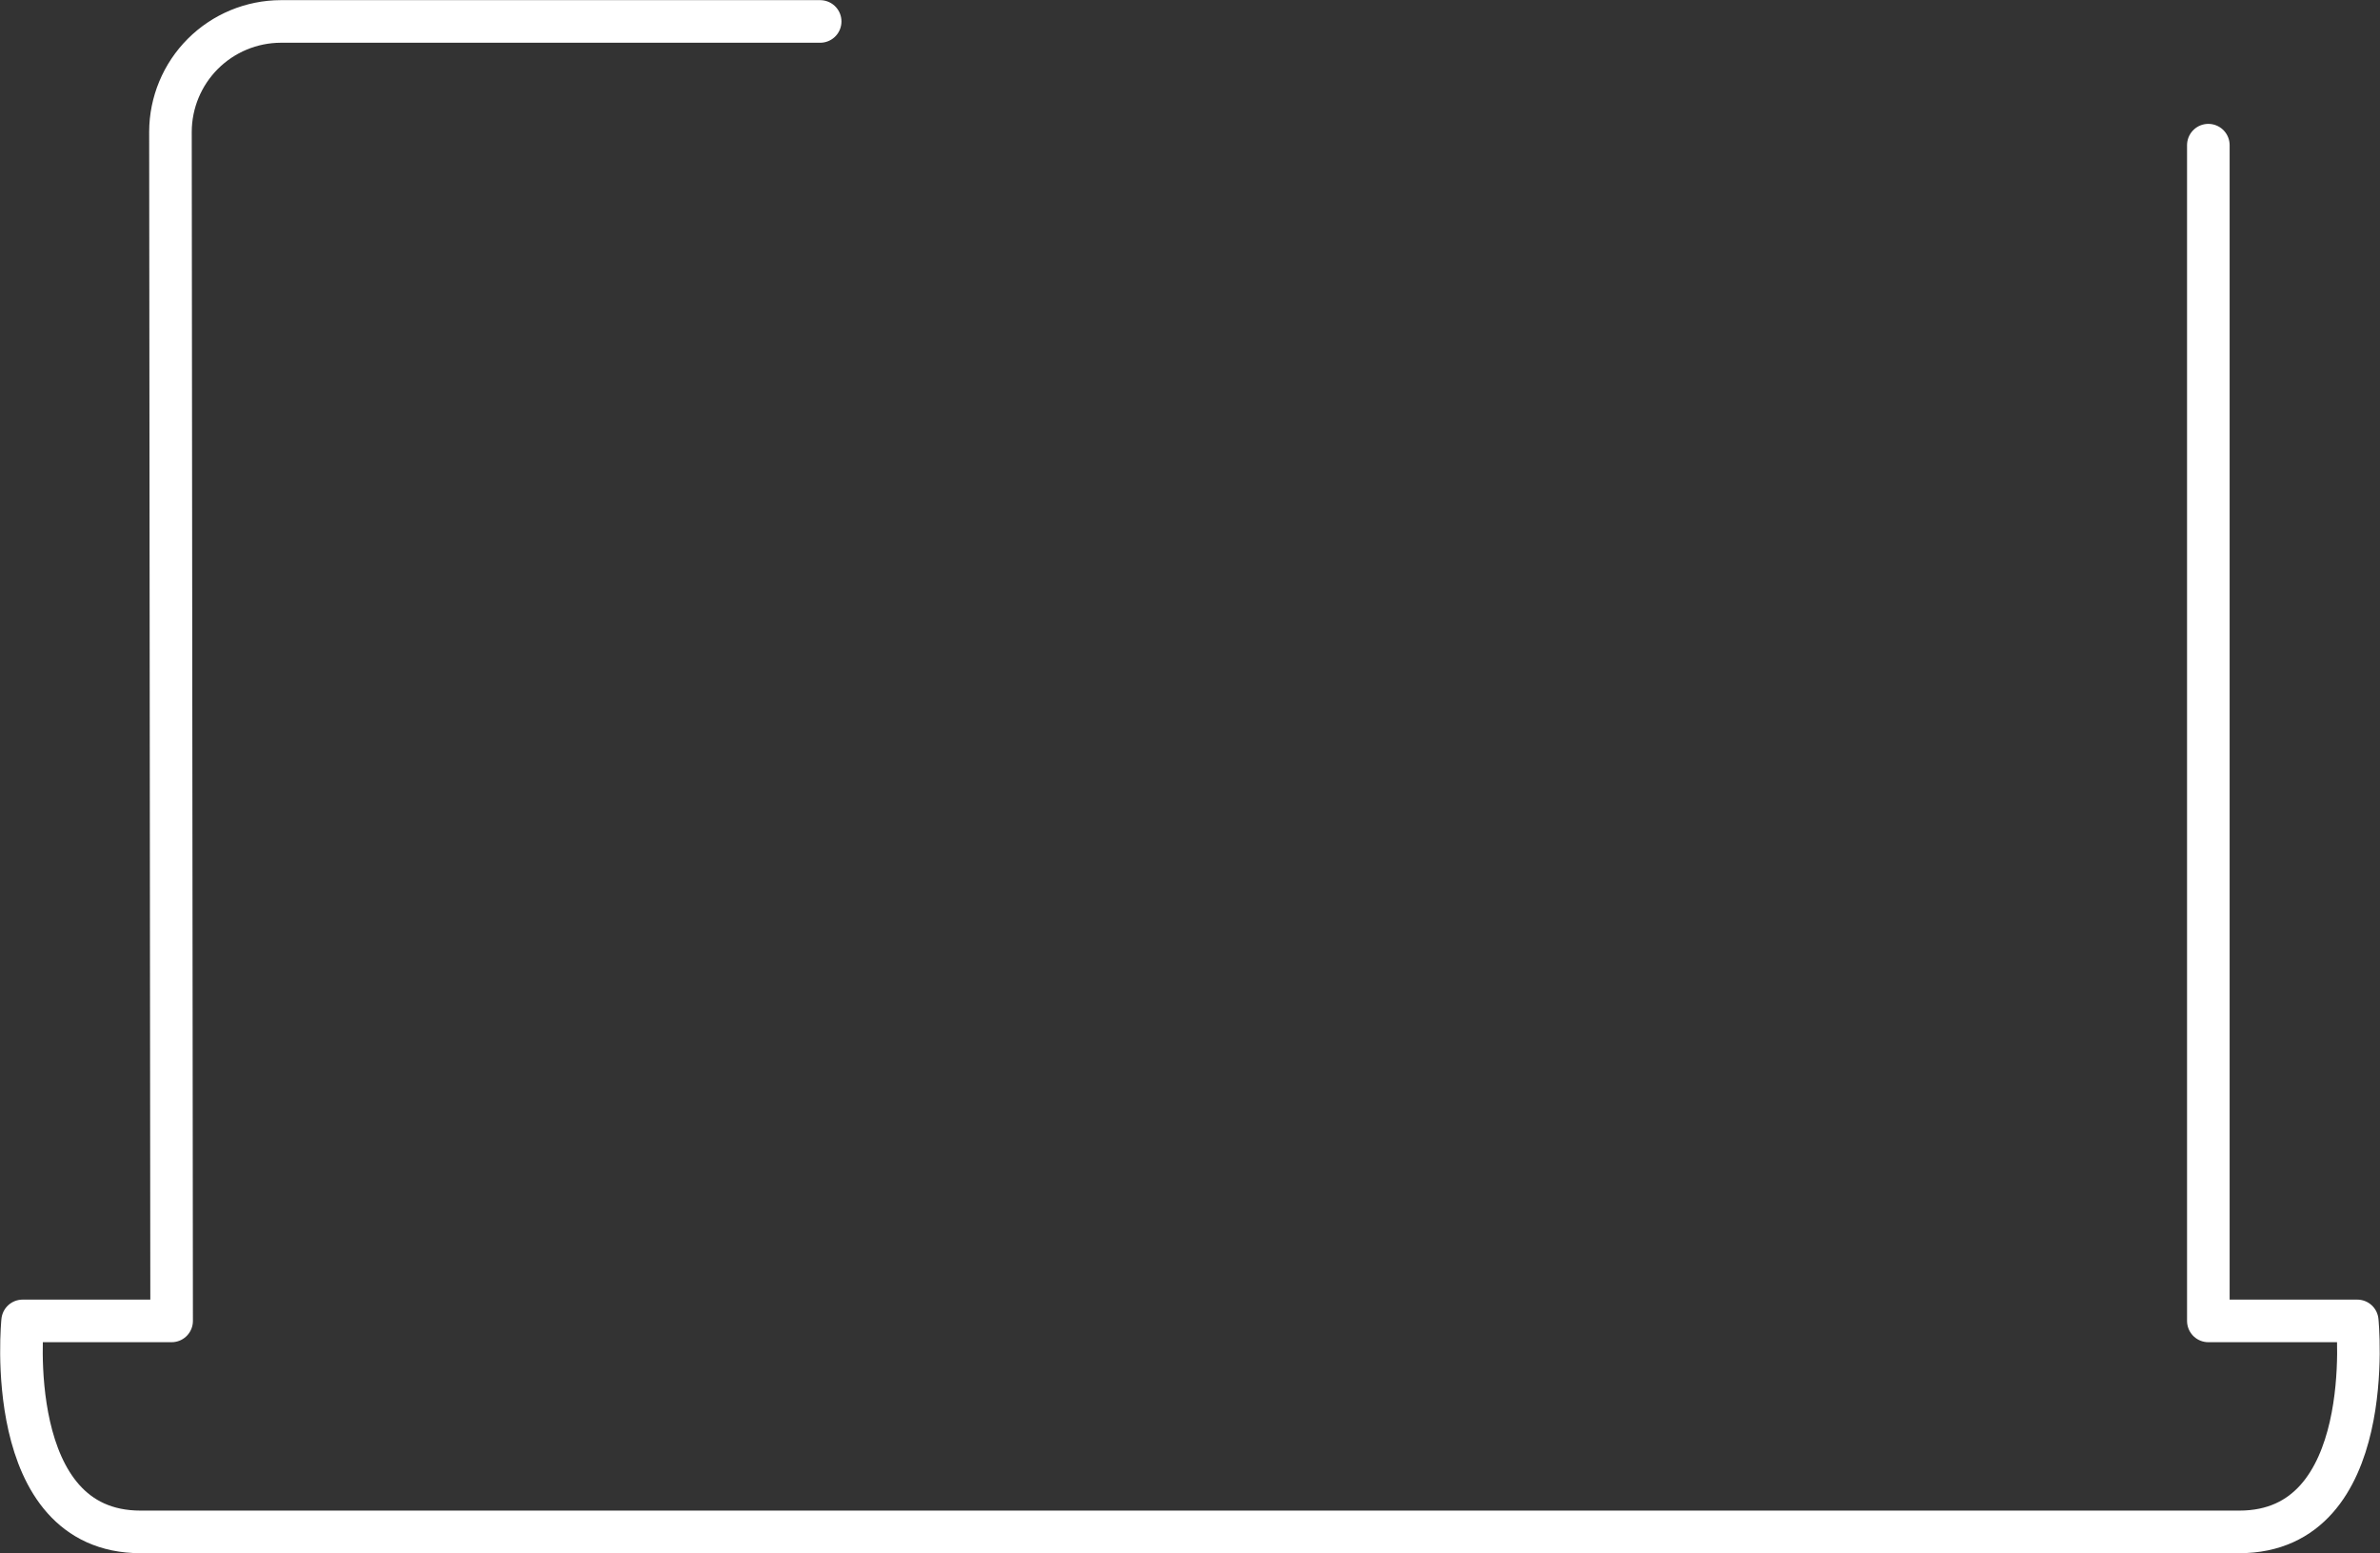 <svg width="118" height="77" viewBox="0 0 118 77" fill="none" xmlns="http://www.w3.org/2000/svg">
<rect x="0" y="0" width="118" height="77" fill="#333333" stroke="none"/>
<path d="M40.664 1.063H13.92C12.471 1.067 11.082 1.645 10.057 2.669C9.033 3.694 8.455 5.083 8.451 6.532L8.509 65.478H1.122C1.122 65.478 0.059 75.937 6.968 75.937H111.025C117.935 75.937 116.872 65.478 116.872 65.478H109.489V7.196" stroke="white" stroke-width="2.111" stroke-linecap="round" stroke-linejoin="round"/>
</svg>
